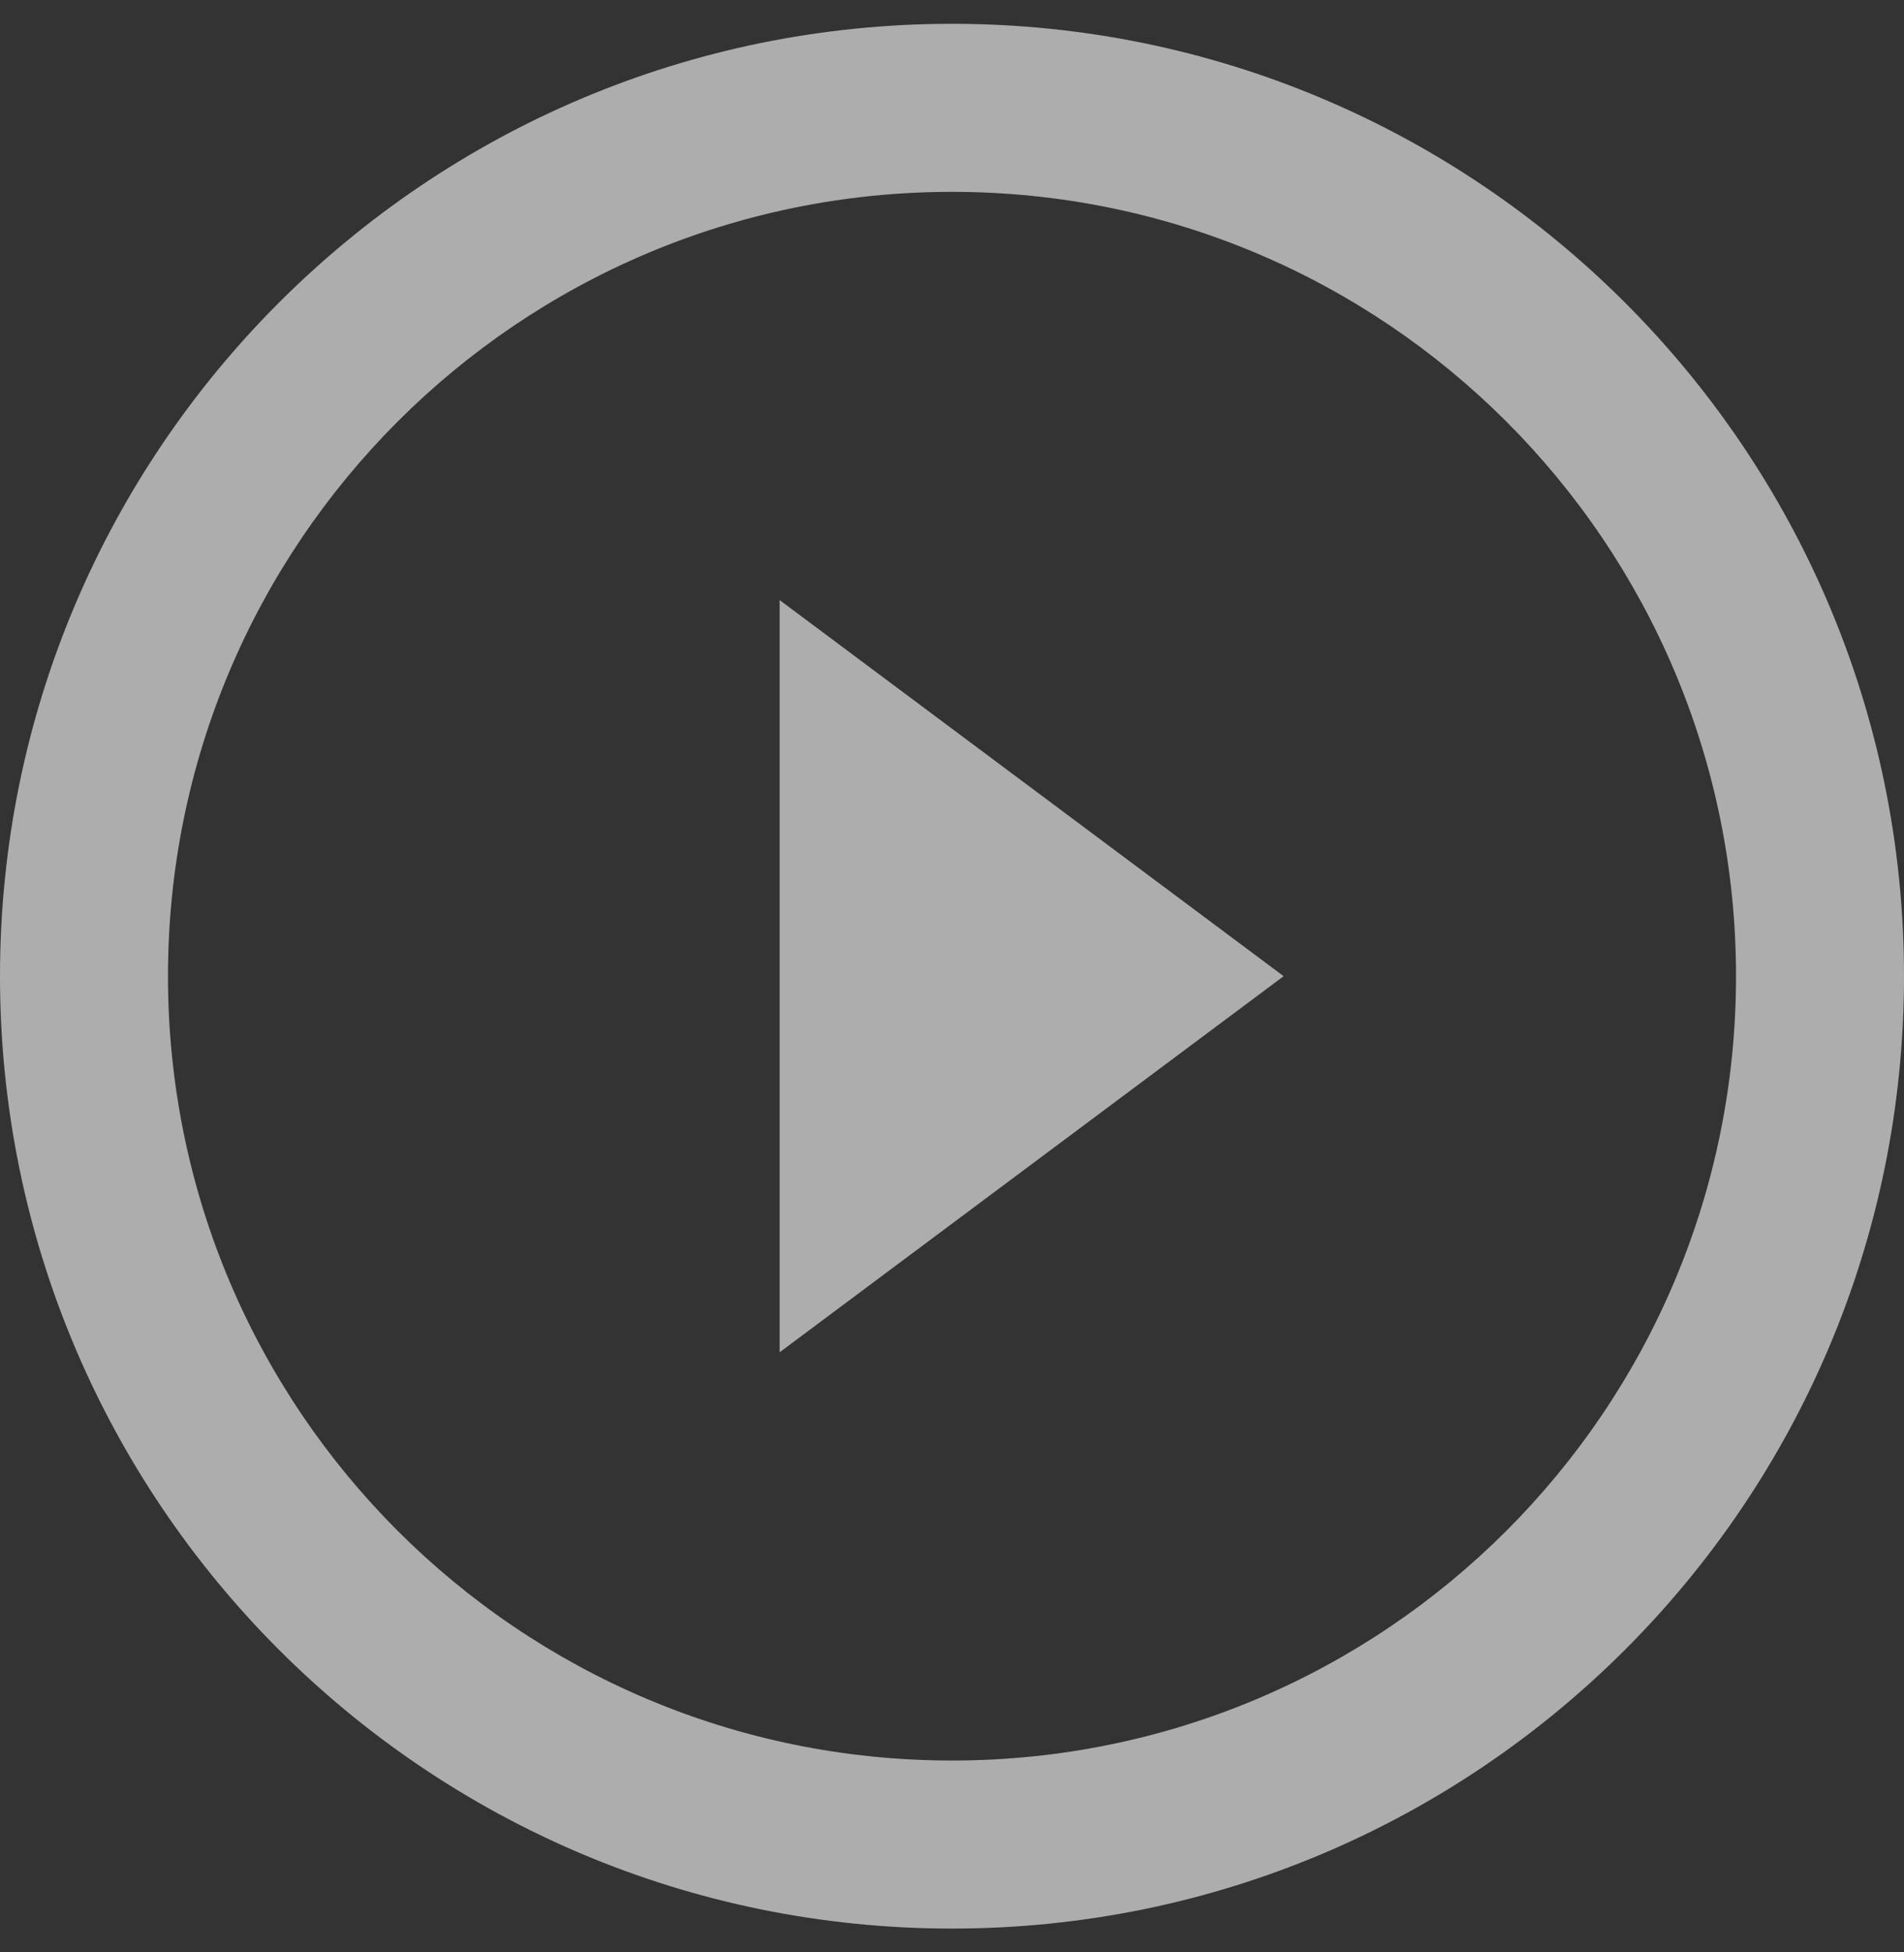 <?xml version="1.0" standalone="no"?><!-- Generator: Adobe Fireworks CS6, Export SVG Extension by Aaron Beall (http://fireworks.abeall.com) . Version: 0.6.1  --><!DOCTYPE svg PUBLIC "-//W3C//DTD SVG 1.1//EN" "http://www.w3.org/Graphics/SVG/1.1/DTD/svg11.dtd"><svg id="Untitled-Page%201" viewBox="0 0 40 41" style="background-color:#ffffff00" version="1.1"	xmlns="http://www.w3.org/2000/svg" xmlns:xlink="http://www.w3.org/1999/xlink" xml:space="preserve"	x="0px" y="0px" width="40px" height="41px"><rect x="0" y="0" width="40" height="41" fill="#333333" stroke="none"/>	<g id="Layer%201">		<g opacity="0.6">			<path d="M 20 0.5 C 8.954 0.5 0 9.454 0 20.5 C 0 31.546 8.954 40.5 20 40.5 C 31.045 40.5 40 31.546 40 20.5 C 40 9.454 31.045 0.5 20 0.5 ZM 20 36.971 C 10.904 36.971 3.529 29.597 3.529 20.5 C 3.529 11.404 10.904 4.029 20 4.029 C 29.097 4.029 36.471 11.404 36.471 20.5 C 36.471 29.597 29.097 36.971 20 36.971 Z" fill="#ffffff"/>			<path d="M 16.379 28.398 L 26.967 20.5 L 16.379 12.602 L 16.379 28.398 Z" fill="#ffffff"/>		</g>	</g></svg>